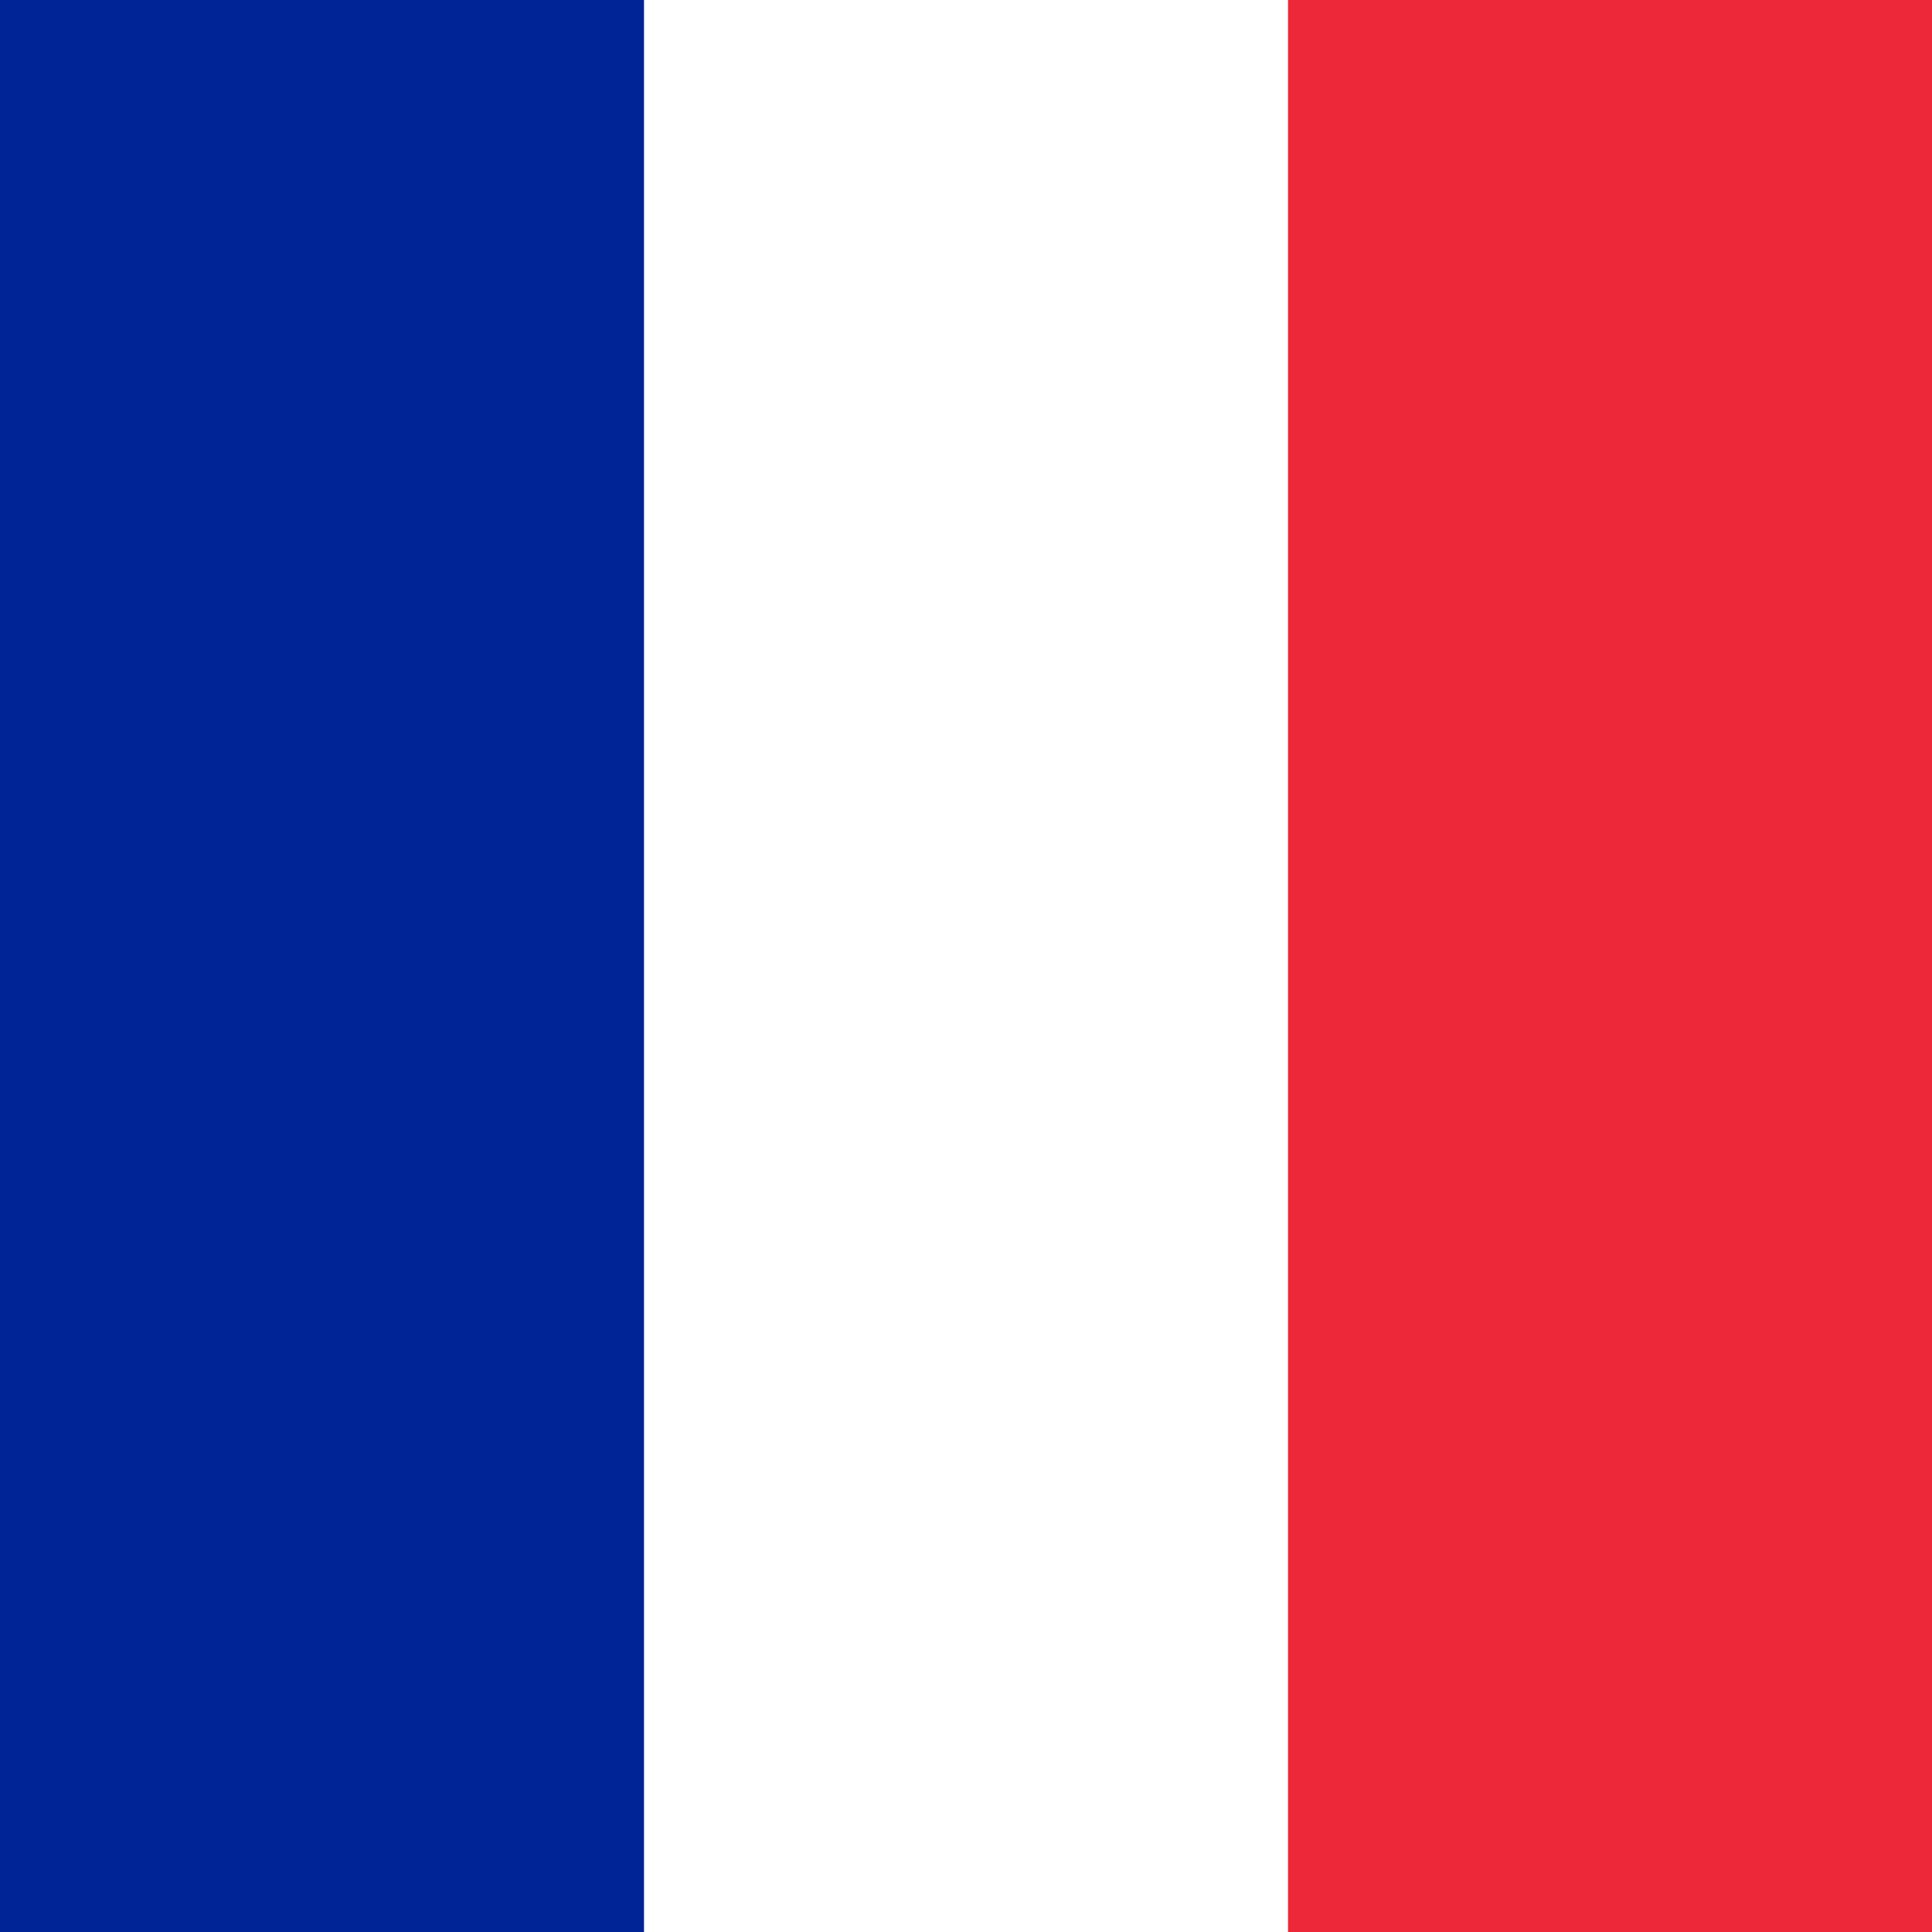 <svg xmlns="http://www.w3.org/2000/svg" width="300" height="300" viewBox="0 0 3 3">
  <rect width="3" height="3" fill="#002395"/>
  <rect width="2" height="3" x="1" fill="#fff"/>
  <rect width="1" height="3" x="2" fill="#ED2939"/>
  <script xmlns=""/>
</svg>
